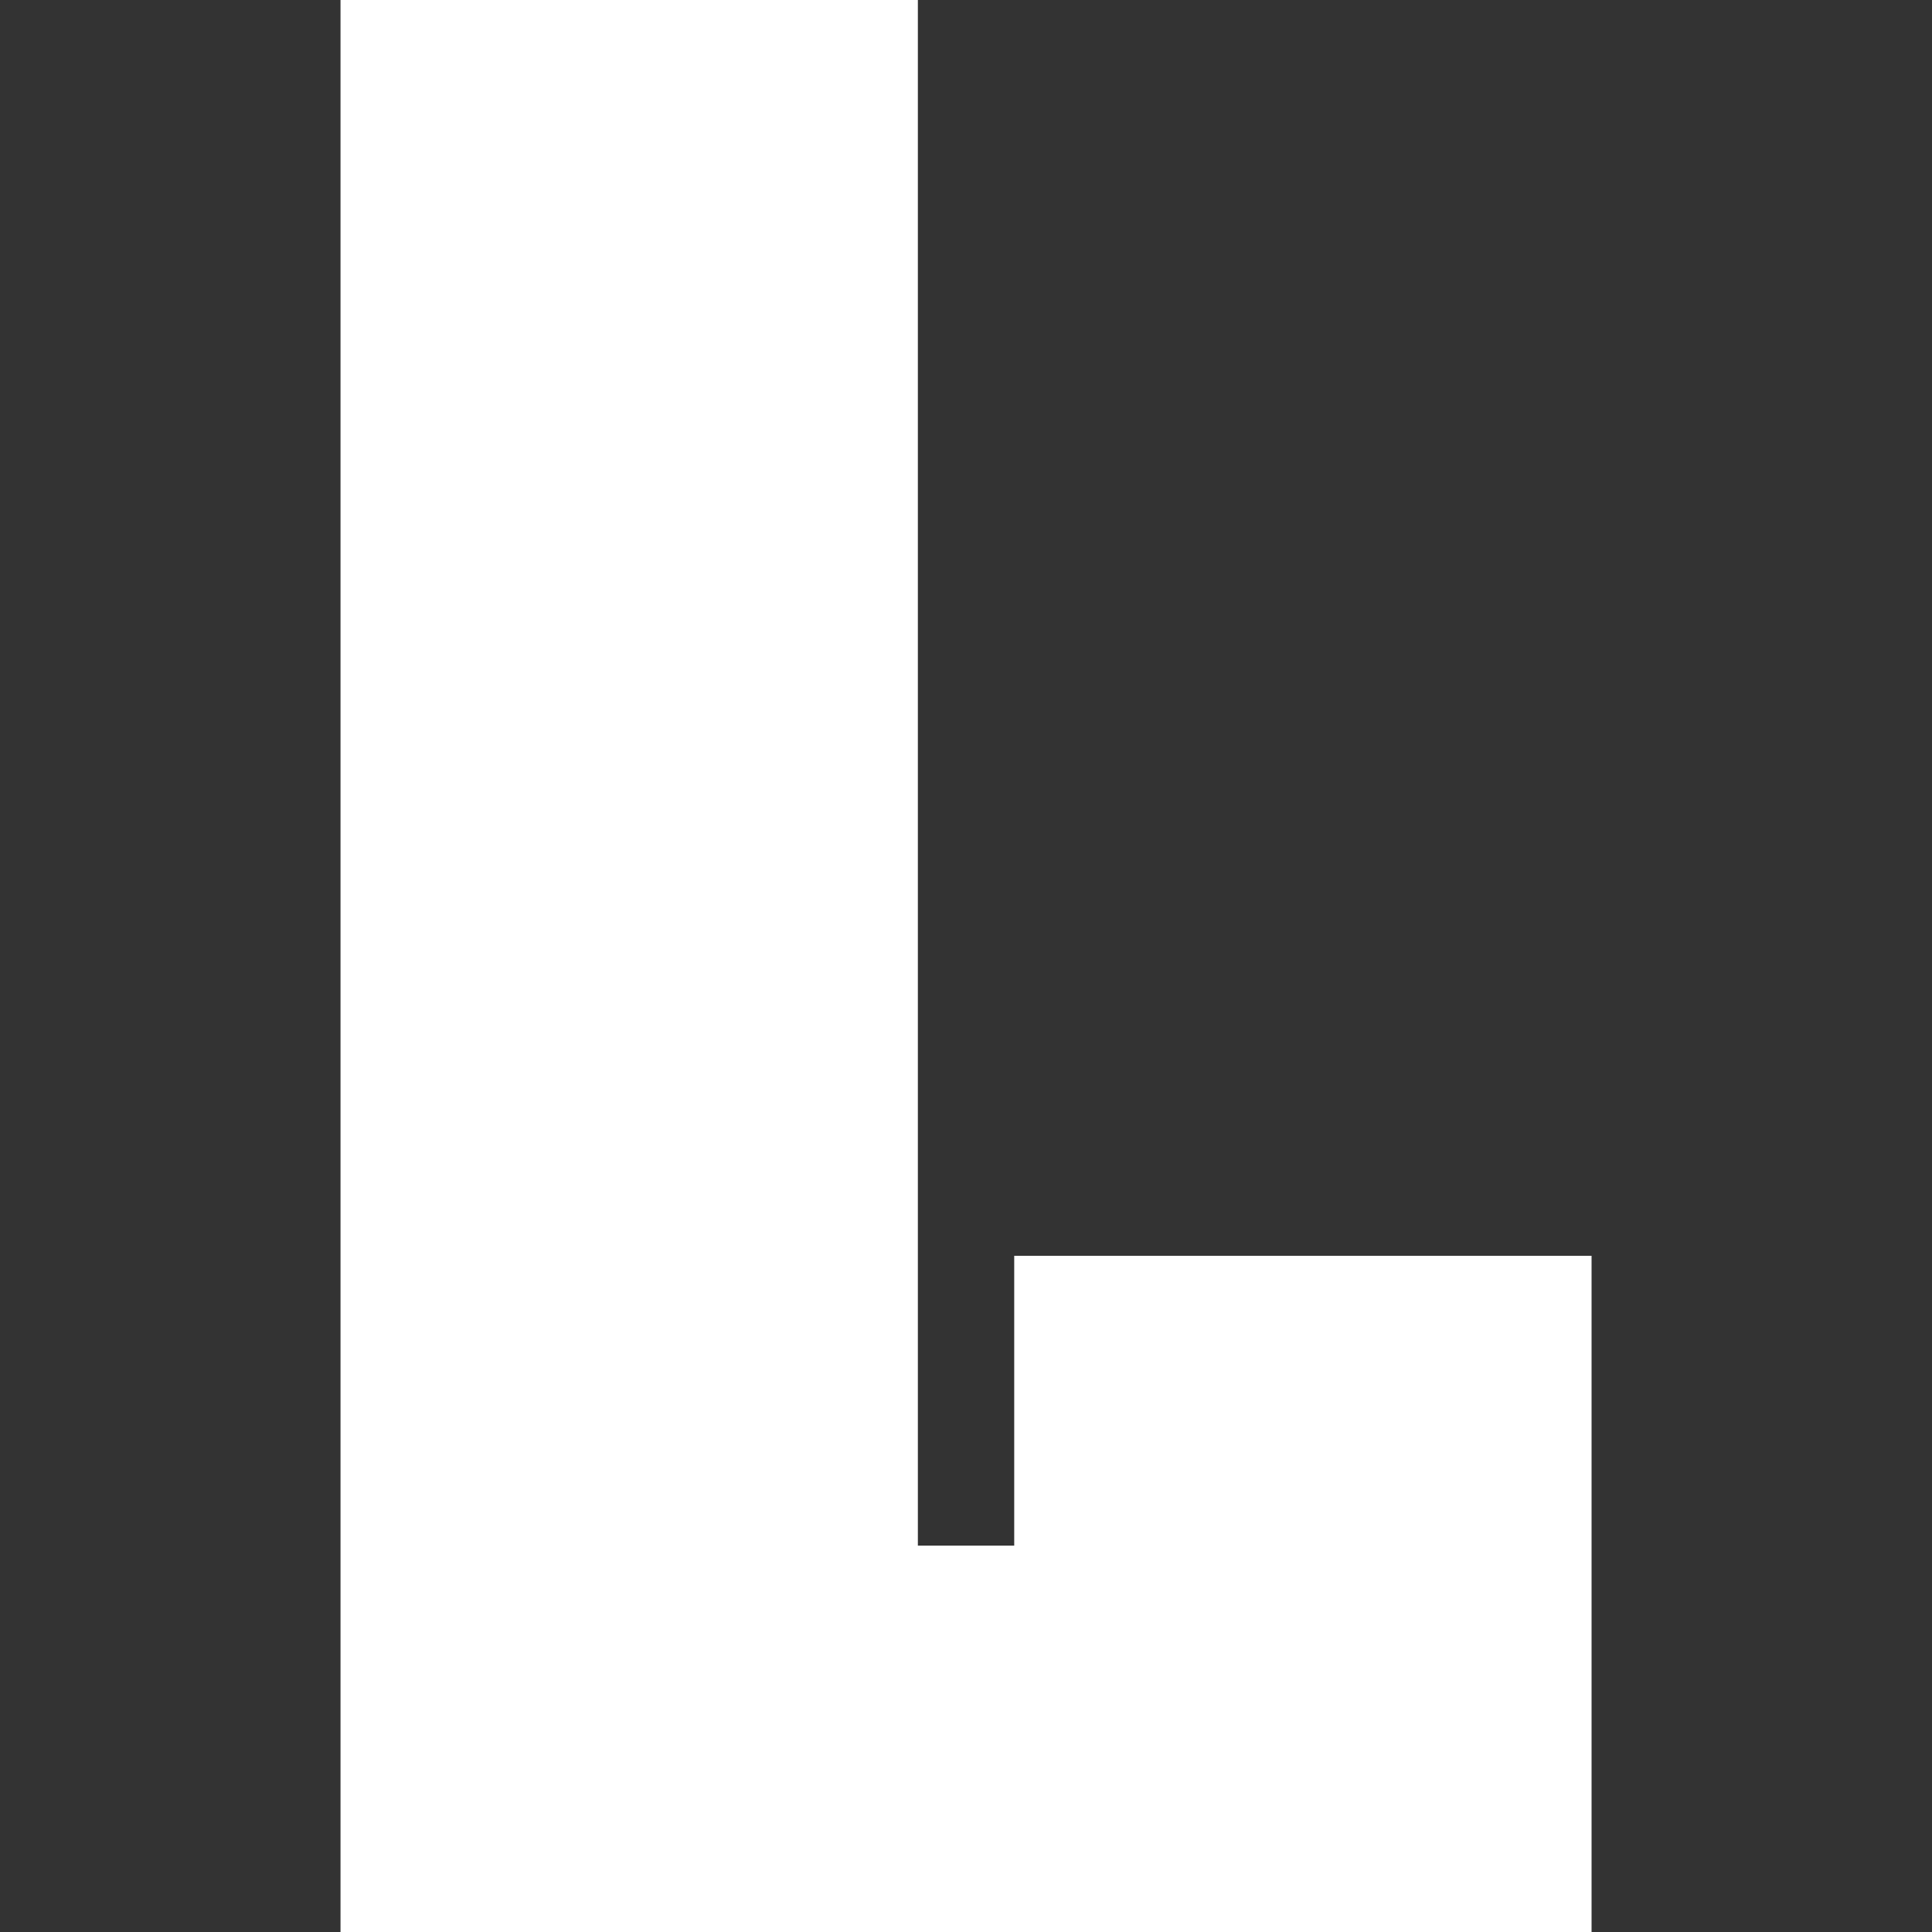 <svg role="img" viewBox="0 0 24 24" xmlns="http://www.w3.org/2000/svg"><rect x="0" y="0" width="24" height="24" fill="#333333" stroke="none"/><title>Lospec</title><path fill="white" d="M4.23 0v24h15.541v-8.4h-7.172v3.6H11.402V0z"/></svg>